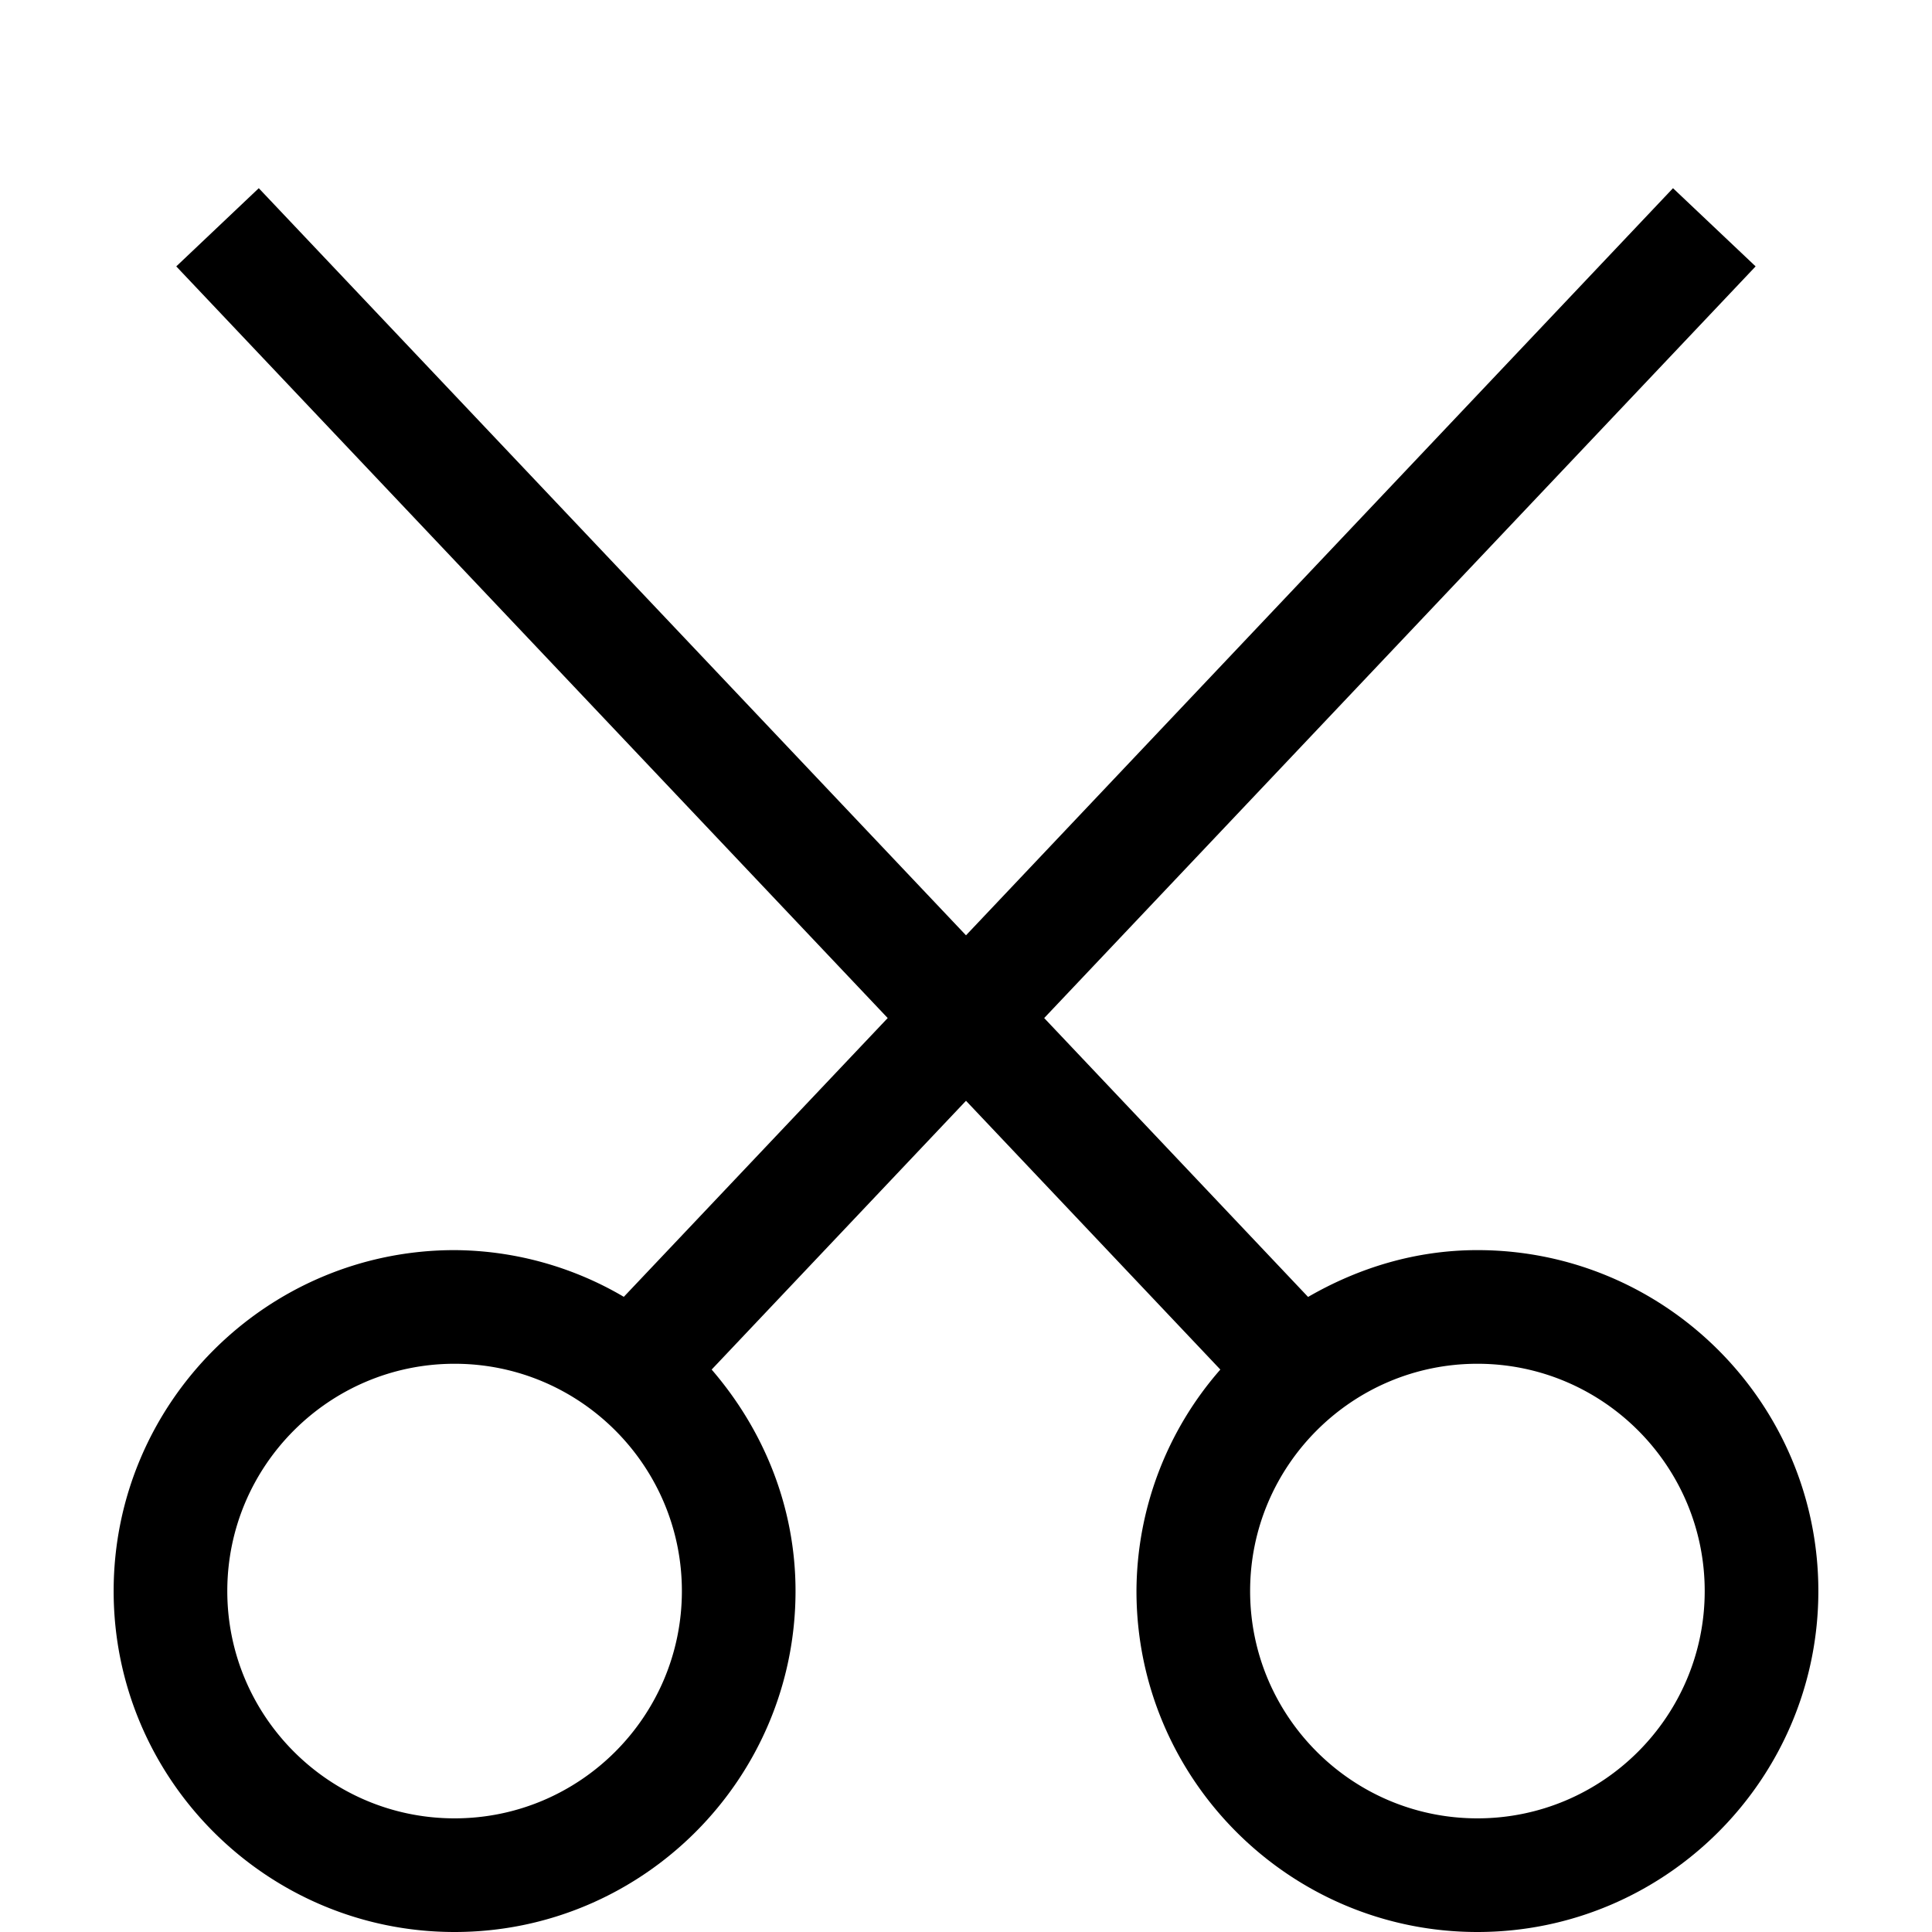 <svg xmlns="http://www.w3.org/2000/svg" viewBox="0 0 17 17" width="24" height="24" fill="currentColor"><path d="M13 11c-.545 0-1.049.157-1.49.412L9.188 8.958l6.26-6.614-.727-.688L8.5 8.23 2.277 1.656l-.726.688 6.26 6.614-2.322 2.453A2.969 2.969 0 0 0 4 11c-1.654 0-3 1.346-3 3s1.346 3 3 3 3-1.346 3-3c0-.747-.285-1.424-.738-1.949L8.5 9.686l2.238 2.365A2.973 2.973 0 0 0 10 14c0 1.654 1.346 3 3 3s3-1.346 3-3-1.346-3-3-3zm-9 5c-1.103 0-2-.897-2-2s.897-2 2-2 2 .897 2 2-.897 2-2 2zm9 0c-1.103 0-2-.897-2-2s.897-2 2-2 2 .897 2 2-.897 2-2 2z"/></svg>